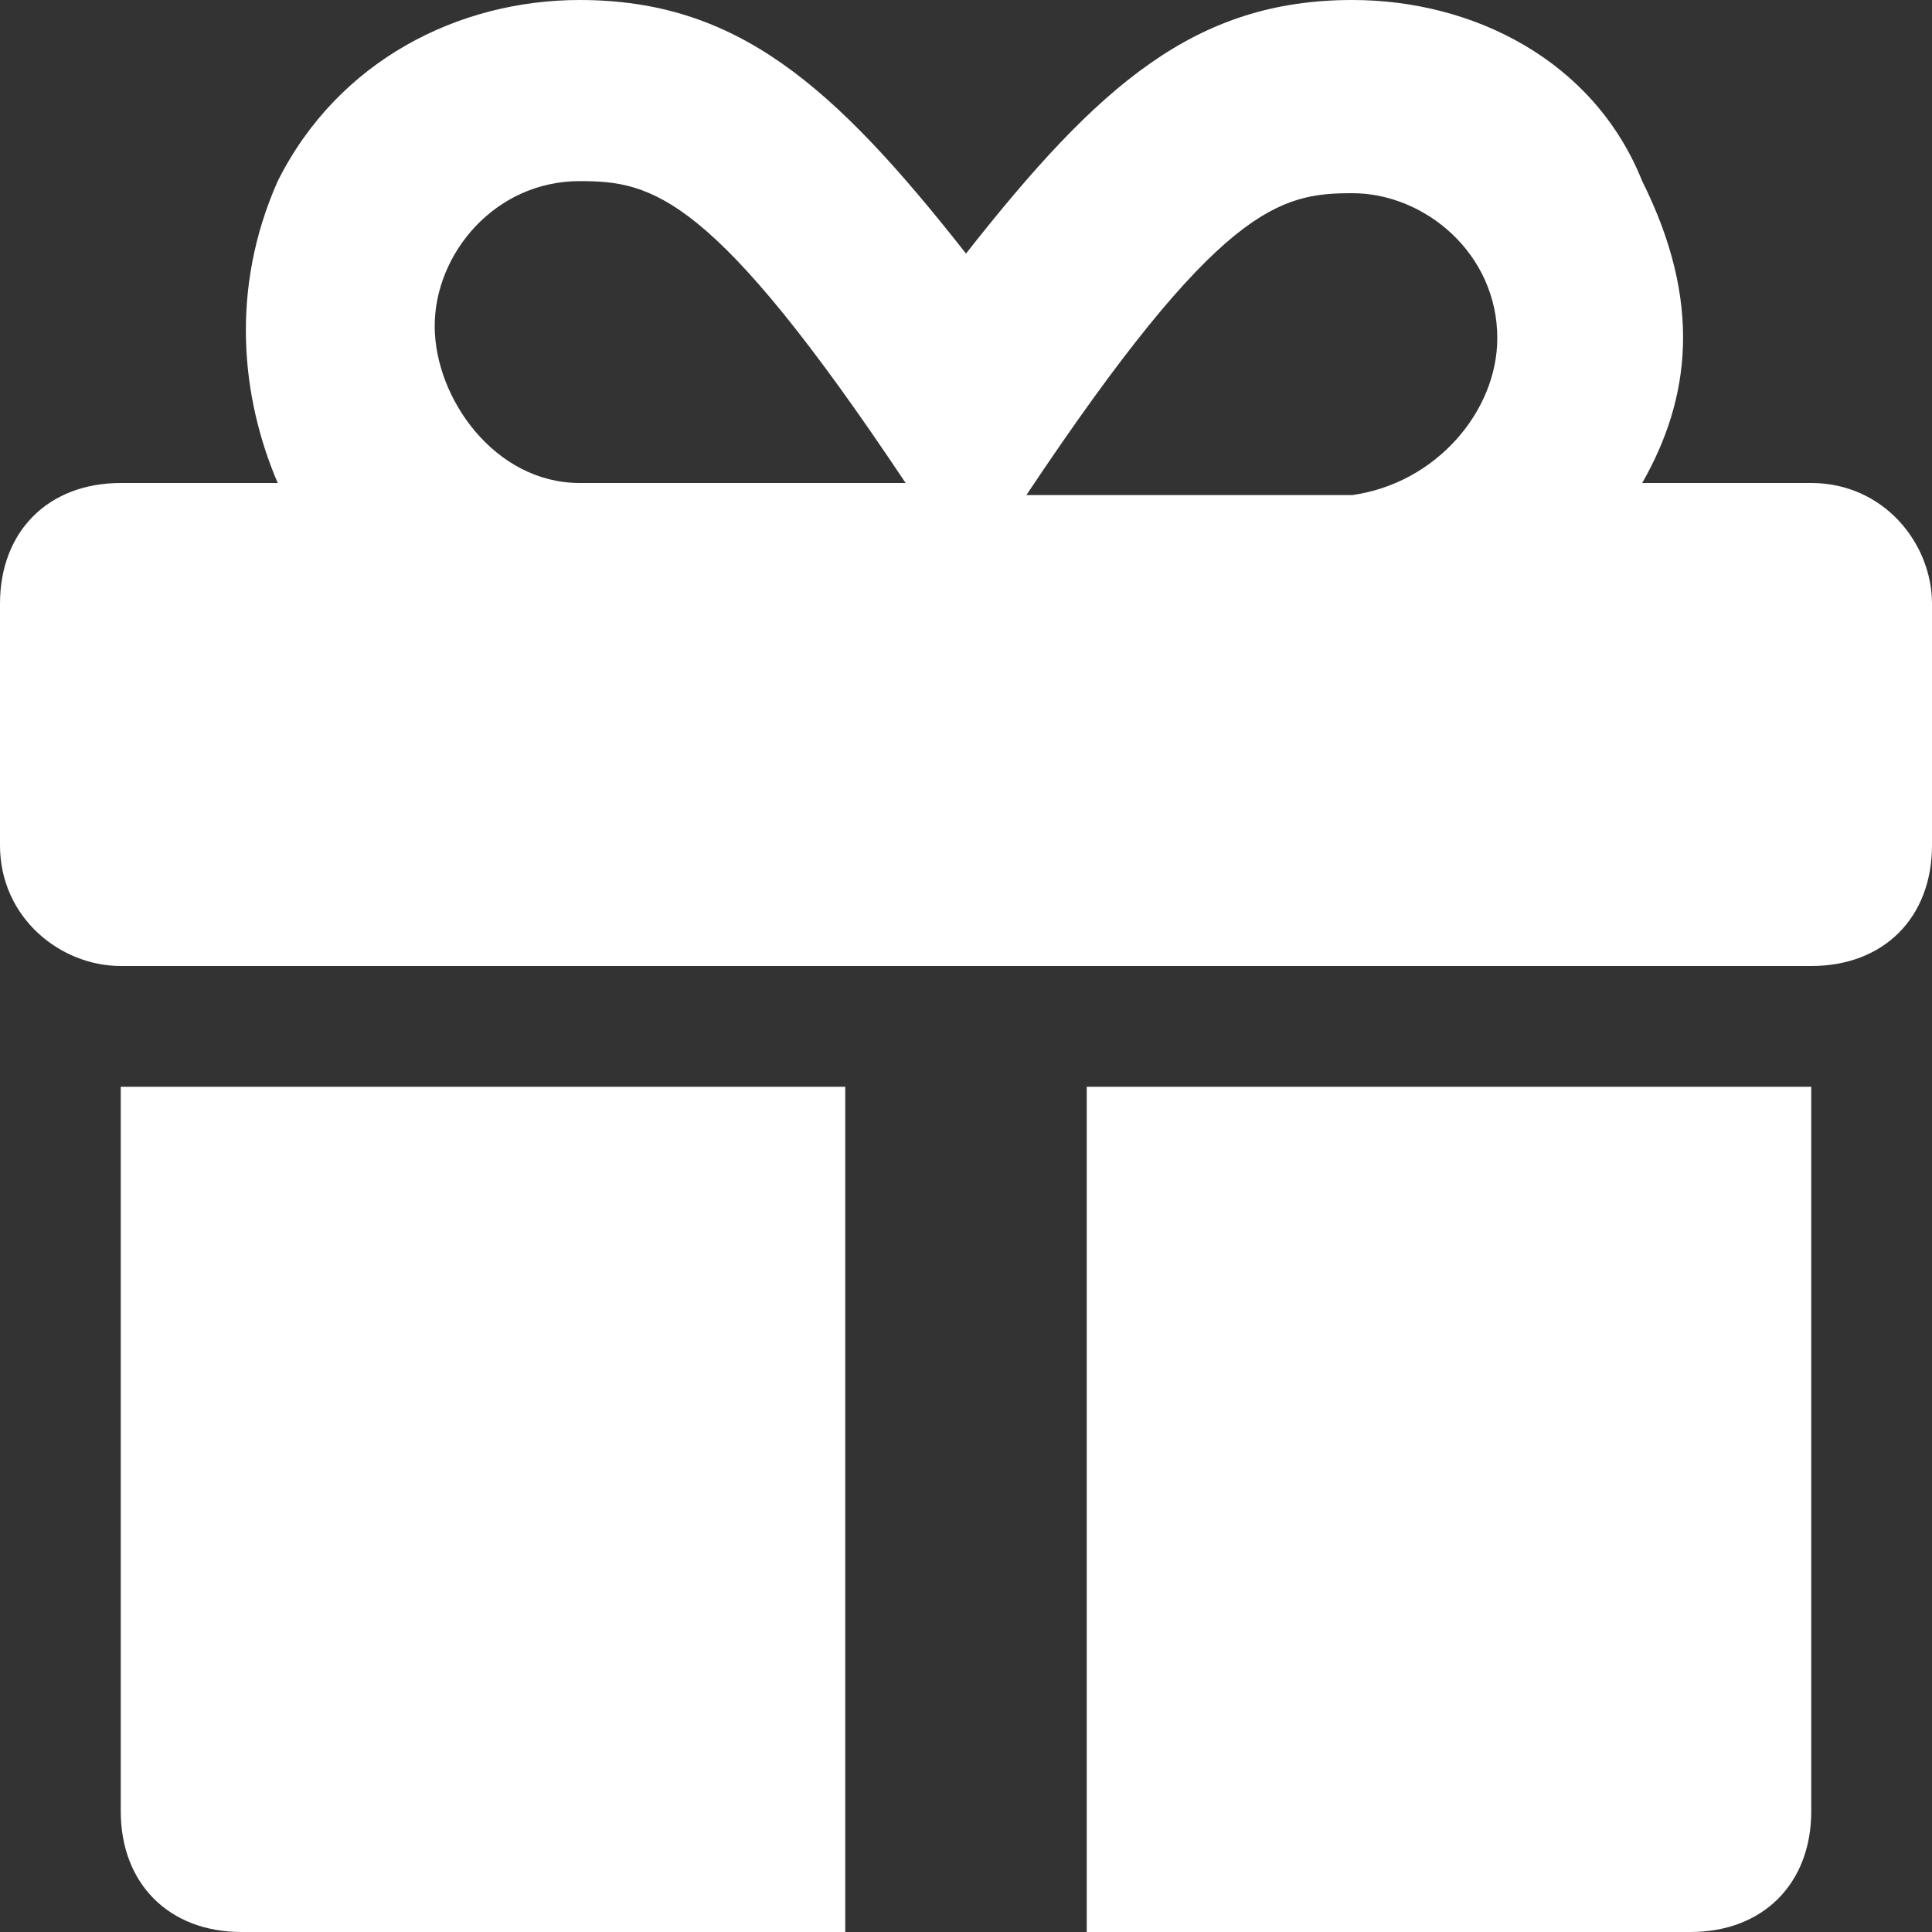 <?xml version="1.0" encoding="utf-8"?>
<!-- Generator: Adobe Illustrator 25.1.0, SVG Export Plug-In . SVG Version: 6.00 Build 0)  -->
<svg version="1.1" id="Layer_1" xmlns="http://www.w3.org/2000/svg" xmlns:xlink="http://www.w3.org/1999/xlink" x="0px" y="0px"
	 width="16px" height="16px" viewBox="0 0 16 16" style="enable-background:new 0 0 16 16;" xml:space="preserve">
<rect x="0" y="0" width="16" height="16" fill="#333333" stroke="none"/>
<style type="text/css">
	.st0{fill:#FFFFFF;}
</style>
<g id="Layer_2_1_">
	<g>
		<path class="st0" d="M16,5v2c0,0.6-0.4,1-1,1H1C0.5,8,0,7.6,0,7V5c0-0.6,0.4-1,1-1h1.3C2,3.3,1.9,2.4,2.3,1.5C2.8,0.5,3.8,0,4.8,0
			C6.1,0,6.9,0.7,8,2.1C9.1,0.7,9.9,0,11.2,0c1,0,2,0.5,2.4,1.5c0.5,1,0.4,1.8,0,2.5H15C15.6,4,16,4.5,16,5z M1,9h6v7H2
			c-0.6,0-1-0.4-1-1V9z M7.5,4C5.9,1.6,5.4,1.5,4.8,1.5c-0.7,0-1.2,0.6-1.2,1.2S4.1,4,4.8,4H7.5z M12.4,2.8c0-0.7-0.6-1.2-1.2-1.2
			c-0.6,0-1.1,0.1-2.7,2.5h2.7C11.9,4,12.4,3.4,12.4,2.8z M9,9h6v6c0,0.6-0.4,1-1,1H9L9,9z"/>
	</g>
</g>
</svg>
